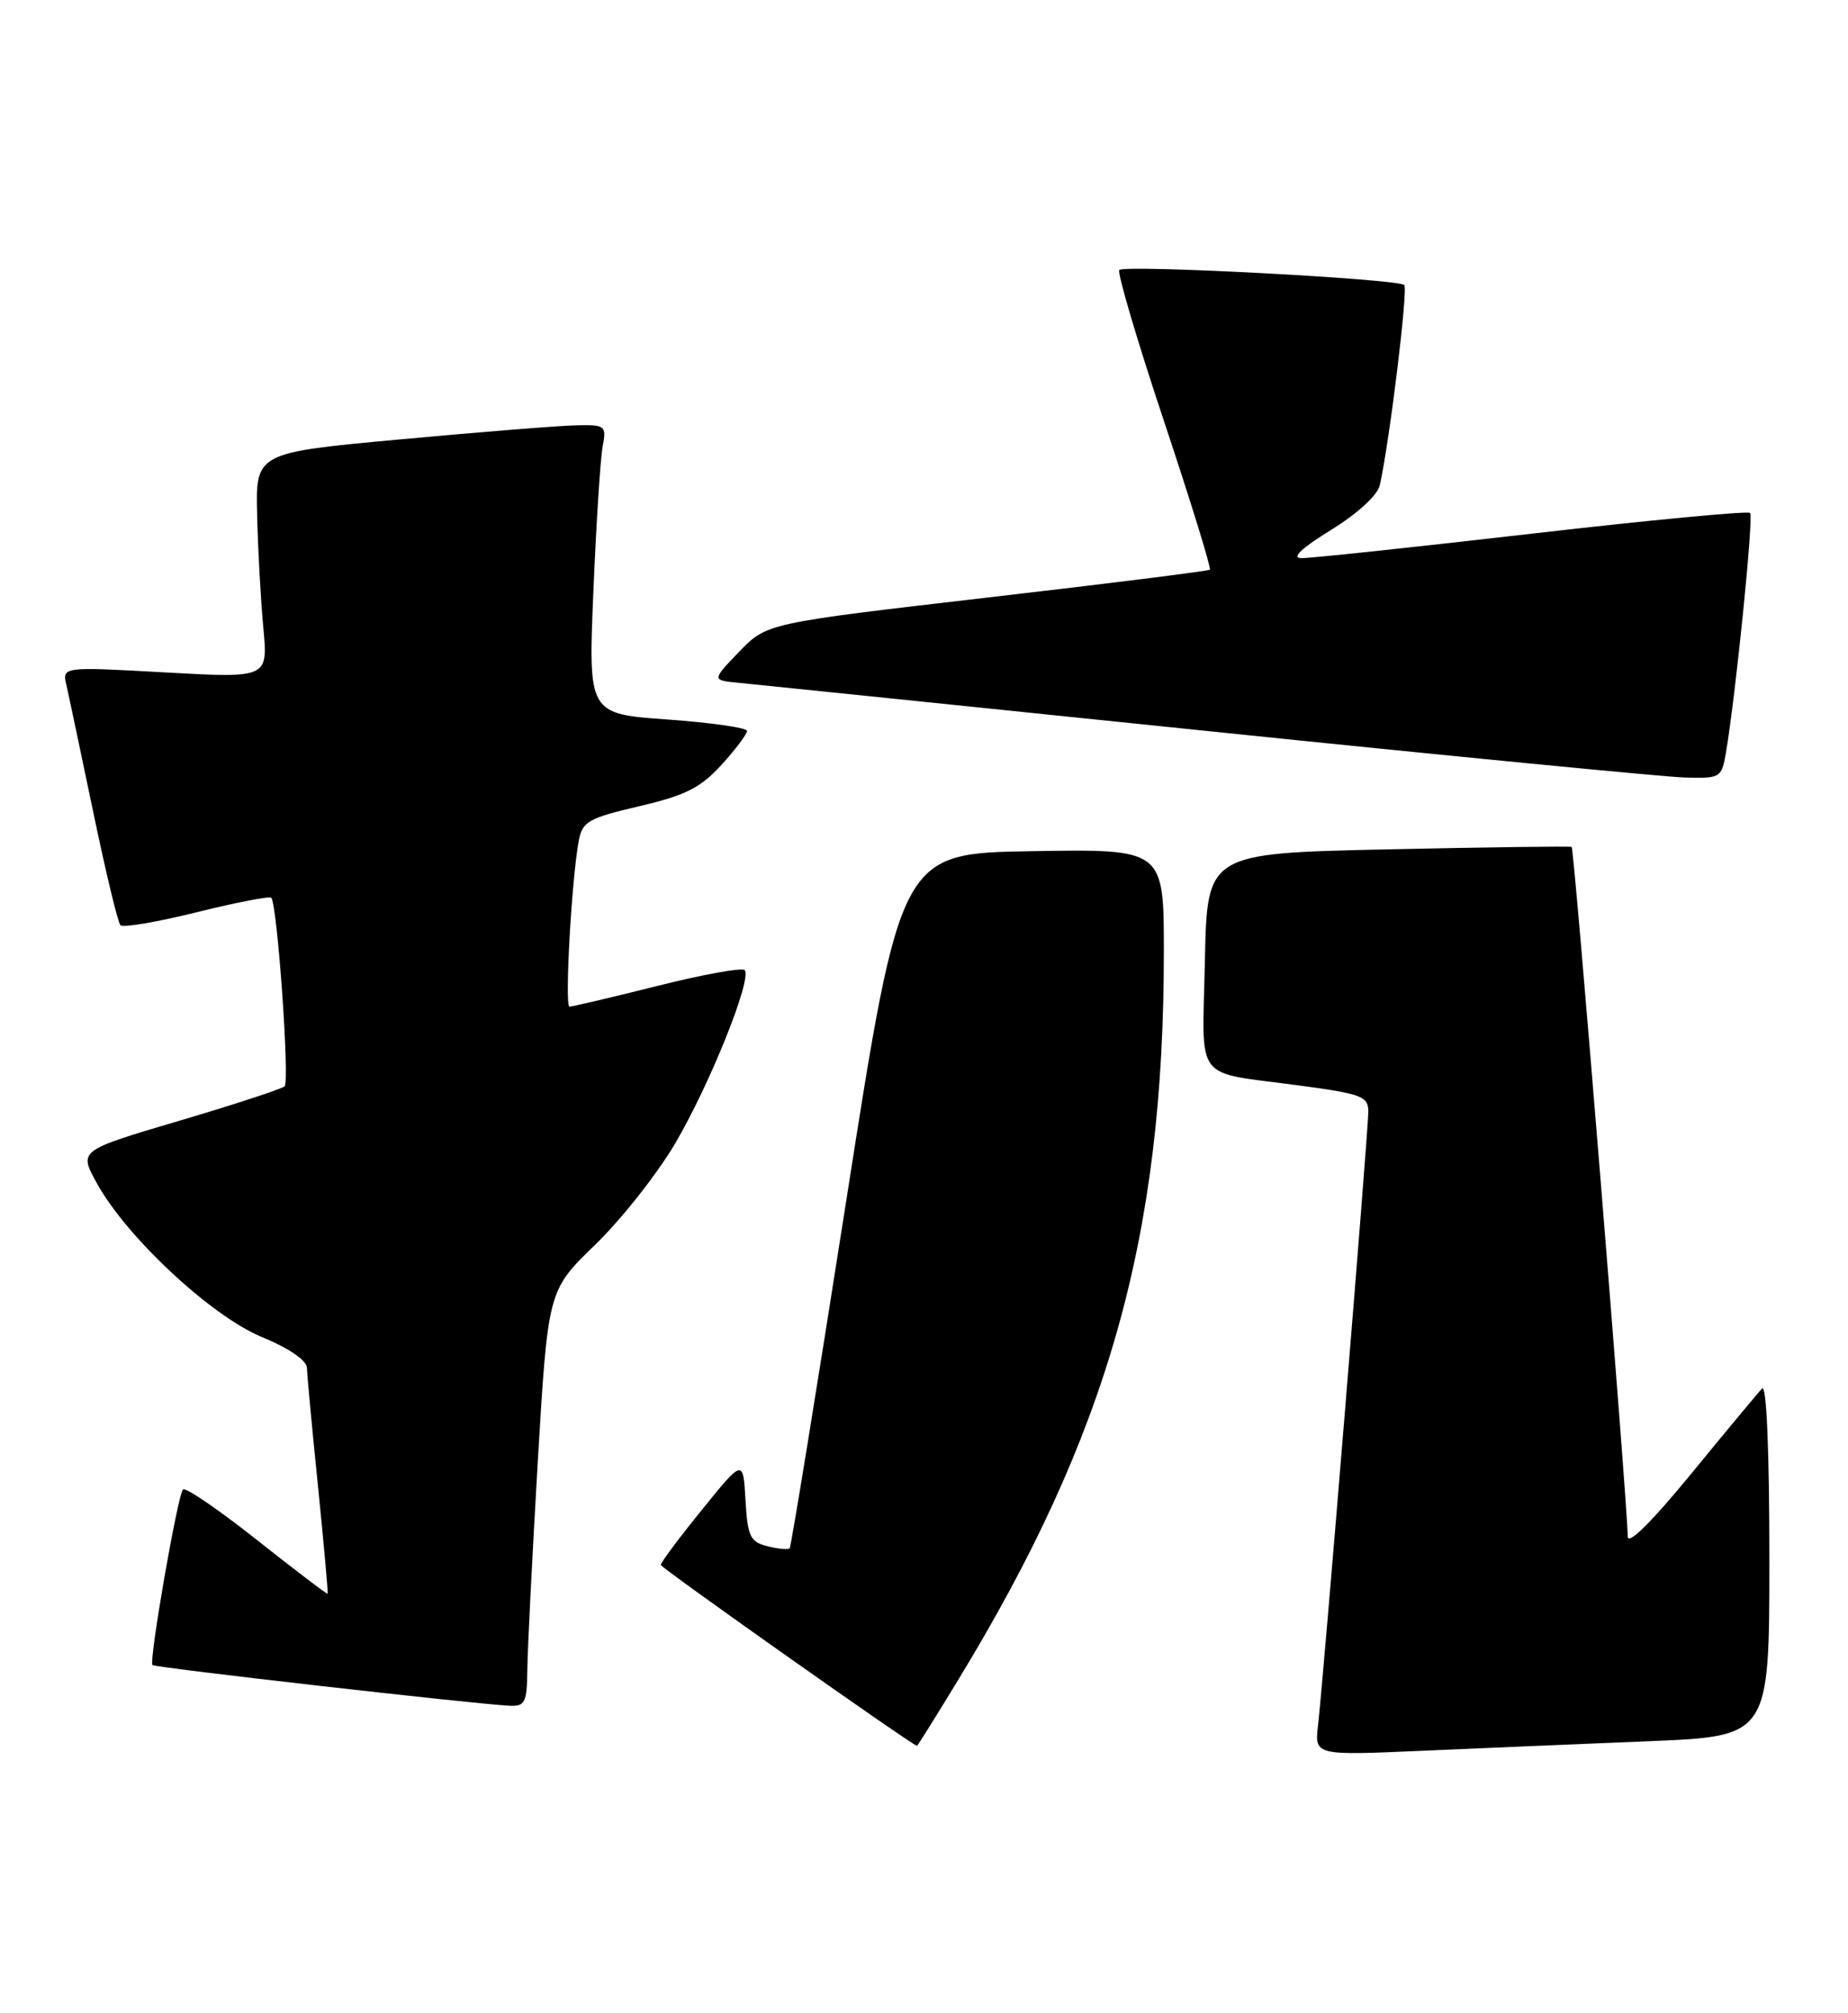<?xml version="1.0" encoding="UTF-8" standalone="no"?>
<!DOCTYPE svg PUBLIC "-//W3C//DTD SVG 1.1//EN" "http://www.w3.org/Graphics/SVG/1.1/DTD/svg11.dtd" >
<svg xmlns="http://www.w3.org/2000/svg" xmlns:xlink="http://www.w3.org/1999/xlink" version="1.1" viewBox="0 0 235 256">
 <g >
 <path fill="currentColor"
d=" M 209.75 221.40 C 225.00 220.77 225.00 220.77 225.00 198.19 C 225.00 184.45 224.64 175.97 224.08 176.55 C 223.58 177.07 219.53 181.94 215.08 187.37 C 210.00 193.57 206.99 196.54 206.99 195.37 C 206.95 191.11 200.19 107.87 199.86 107.69 C 199.66 107.59 189.15 107.72 176.50 108.00 C 153.50 108.50 153.50 108.50 153.22 122.17 C 152.90 137.91 151.59 136.18 165.25 138.03 C 173.17 139.09 174.00 139.41 174.00 141.35 C 174.00 143.81 168.29 213.51 167.61 219.36 C 167.16 223.22 167.16 223.22 180.83 222.62 C 188.35 222.29 201.36 221.74 209.75 221.40 Z  M 121.76 213.75 C 140.91 182.37 148.00 157.33 148.00 121.02 C 148.00 107.95 148.00 107.95 131.26 108.23 C 114.53 108.50 114.53 108.50 107.64 152.50 C 103.85 176.70 100.60 196.67 100.42 196.87 C 100.24 197.07 98.97 196.96 97.60 196.61 C 95.39 196.06 95.07 195.39 94.80 190.74 C 94.50 185.50 94.50 185.50 89.25 191.99 C 86.36 195.55 84.01 198.70 84.03 198.99 C 84.05 199.37 116.03 221.95 116.61 221.99 C 116.68 222.00 119.00 218.29 121.76 213.75 Z  M 67.06 212.25 C 67.09 209.64 67.69 197.73 68.39 185.80 C 69.68 164.09 69.68 164.09 75.66 158.30 C 78.96 155.11 83.52 149.34 85.80 145.49 C 90.24 137.98 95.70 124.37 94.69 123.35 C 94.35 123.01 89.34 123.92 83.57 125.37 C 77.79 126.82 72.77 128.00 72.42 128.00 C 71.78 128.00 72.69 111.67 73.61 106.84 C 74.06 104.47 74.88 104.01 81.31 102.51 C 87.19 101.13 89.09 100.17 91.75 97.25 C 93.54 95.28 95.00 93.34 95.00 92.94 C 95.00 92.54 90.46 91.89 84.90 91.49 C 74.80 90.77 74.80 90.77 75.46 75.13 C 75.82 66.54 76.35 58.26 76.64 56.75 C 77.13 54.13 76.98 54.00 73.33 54.08 C 71.22 54.12 61.17 54.92 51.00 55.86 C 32.50 57.56 32.50 57.56 32.70 65.53 C 32.80 69.91 33.16 76.36 33.49 79.86 C 34.08 86.23 34.08 86.23 20.99 85.50 C 7.90 84.77 7.90 84.77 8.45 87.14 C 8.75 88.44 10.28 95.70 11.86 103.28 C 13.44 110.86 14.99 117.33 15.32 117.65 C 15.65 117.98 20.00 117.24 25.00 116.00 C 30.00 114.76 34.27 113.93 34.49 114.15 C 35.26 114.93 36.86 137.51 36.19 138.13 C 35.81 138.47 29.77 140.45 22.77 142.52 C 10.03 146.29 10.03 146.29 12.27 150.37 C 16.01 157.23 26.81 167.32 33.28 170.00 C 36.75 171.43 39.01 172.98 39.03 173.93 C 39.05 174.80 39.68 181.57 40.44 189.00 C 41.19 196.43 41.74 202.57 41.66 202.65 C 41.57 202.73 37.53 199.66 32.67 195.81 C 27.82 191.97 23.59 189.08 23.27 189.39 C 22.59 190.07 18.91 211.24 19.39 211.72 C 19.71 212.05 60.28 216.67 64.75 216.89 C 66.78 216.99 67.01 216.53 67.06 212.25 Z  M 219.47 95.75 C 220.71 88.49 223.02 65.68 222.55 65.22 C 222.28 64.95 209.78 66.13 194.77 67.86 C 179.77 69.59 166.60 70.99 165.50 70.97 C 164.18 70.96 165.46 69.73 169.25 67.39 C 172.68 65.27 175.19 62.96 175.47 61.67 C 176.76 55.77 179.07 36.74 178.57 36.24 C 177.80 35.46 143.04 33.63 142.34 34.33 C 142.04 34.63 144.59 43.26 148.00 53.50 C 151.41 63.74 154.05 72.27 153.85 72.44 C 153.66 72.61 140.90 74.21 125.50 75.99 C 97.50 79.24 97.50 79.24 94.00 82.87 C 90.50 86.50 90.50 86.50 94.00 86.83 C 95.92 87.02 122.70 89.77 153.50 92.95 C 184.30 96.13 211.62 98.79 214.20 98.86 C 218.77 99.00 218.93 98.90 219.47 95.75 Z "/>
</g>
</svg>